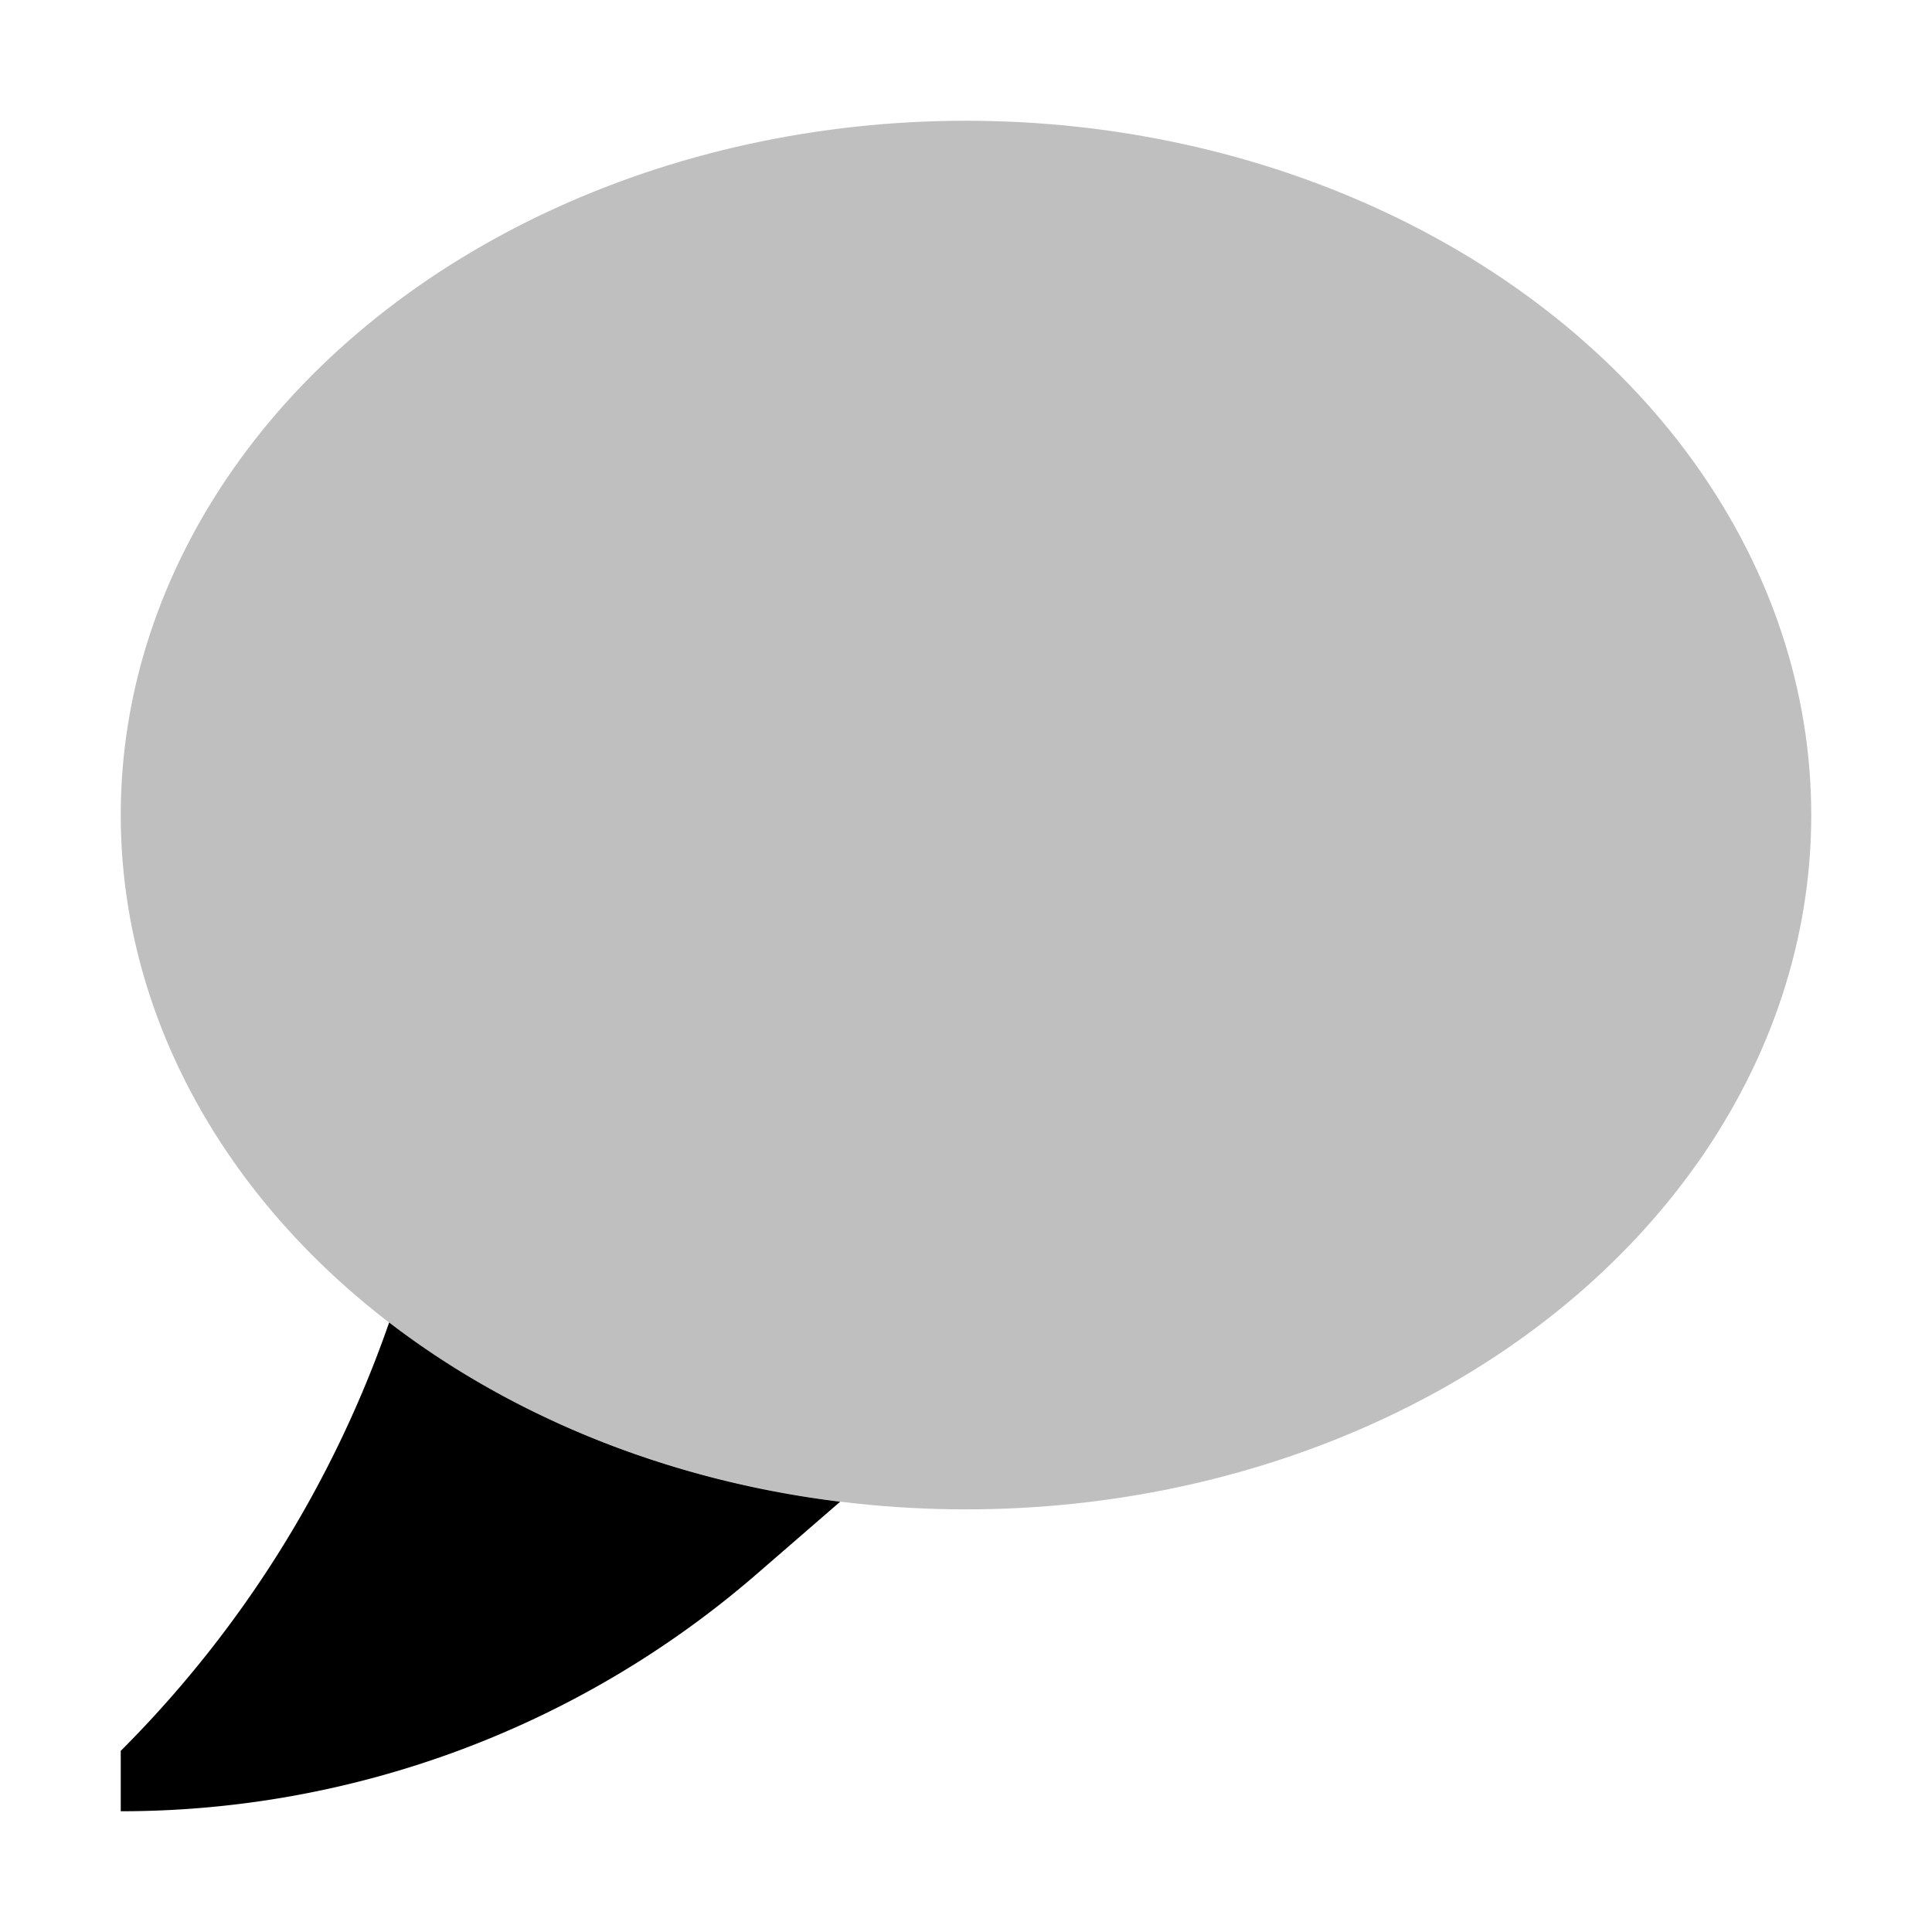 <svg xmlns="http://www.w3.org/2000/svg" viewBox="0 0 512 512">
  <ellipse cx="256" cy="216" fill="currentColor" class="ci-secondary" opacity="0.25" rx="224" ry="184"/>
  <path fill="currentColor" d="M103.127,350.472l-.534,1.516A299.274,299.274,0,0,1,32,464v16a257.353,257.353,0,0,0,168.546-62.873l22.106-19.159C176.791,392.345,135.48,375.3,103.127,350.472Z" class="ci-primary"/>
</svg>
